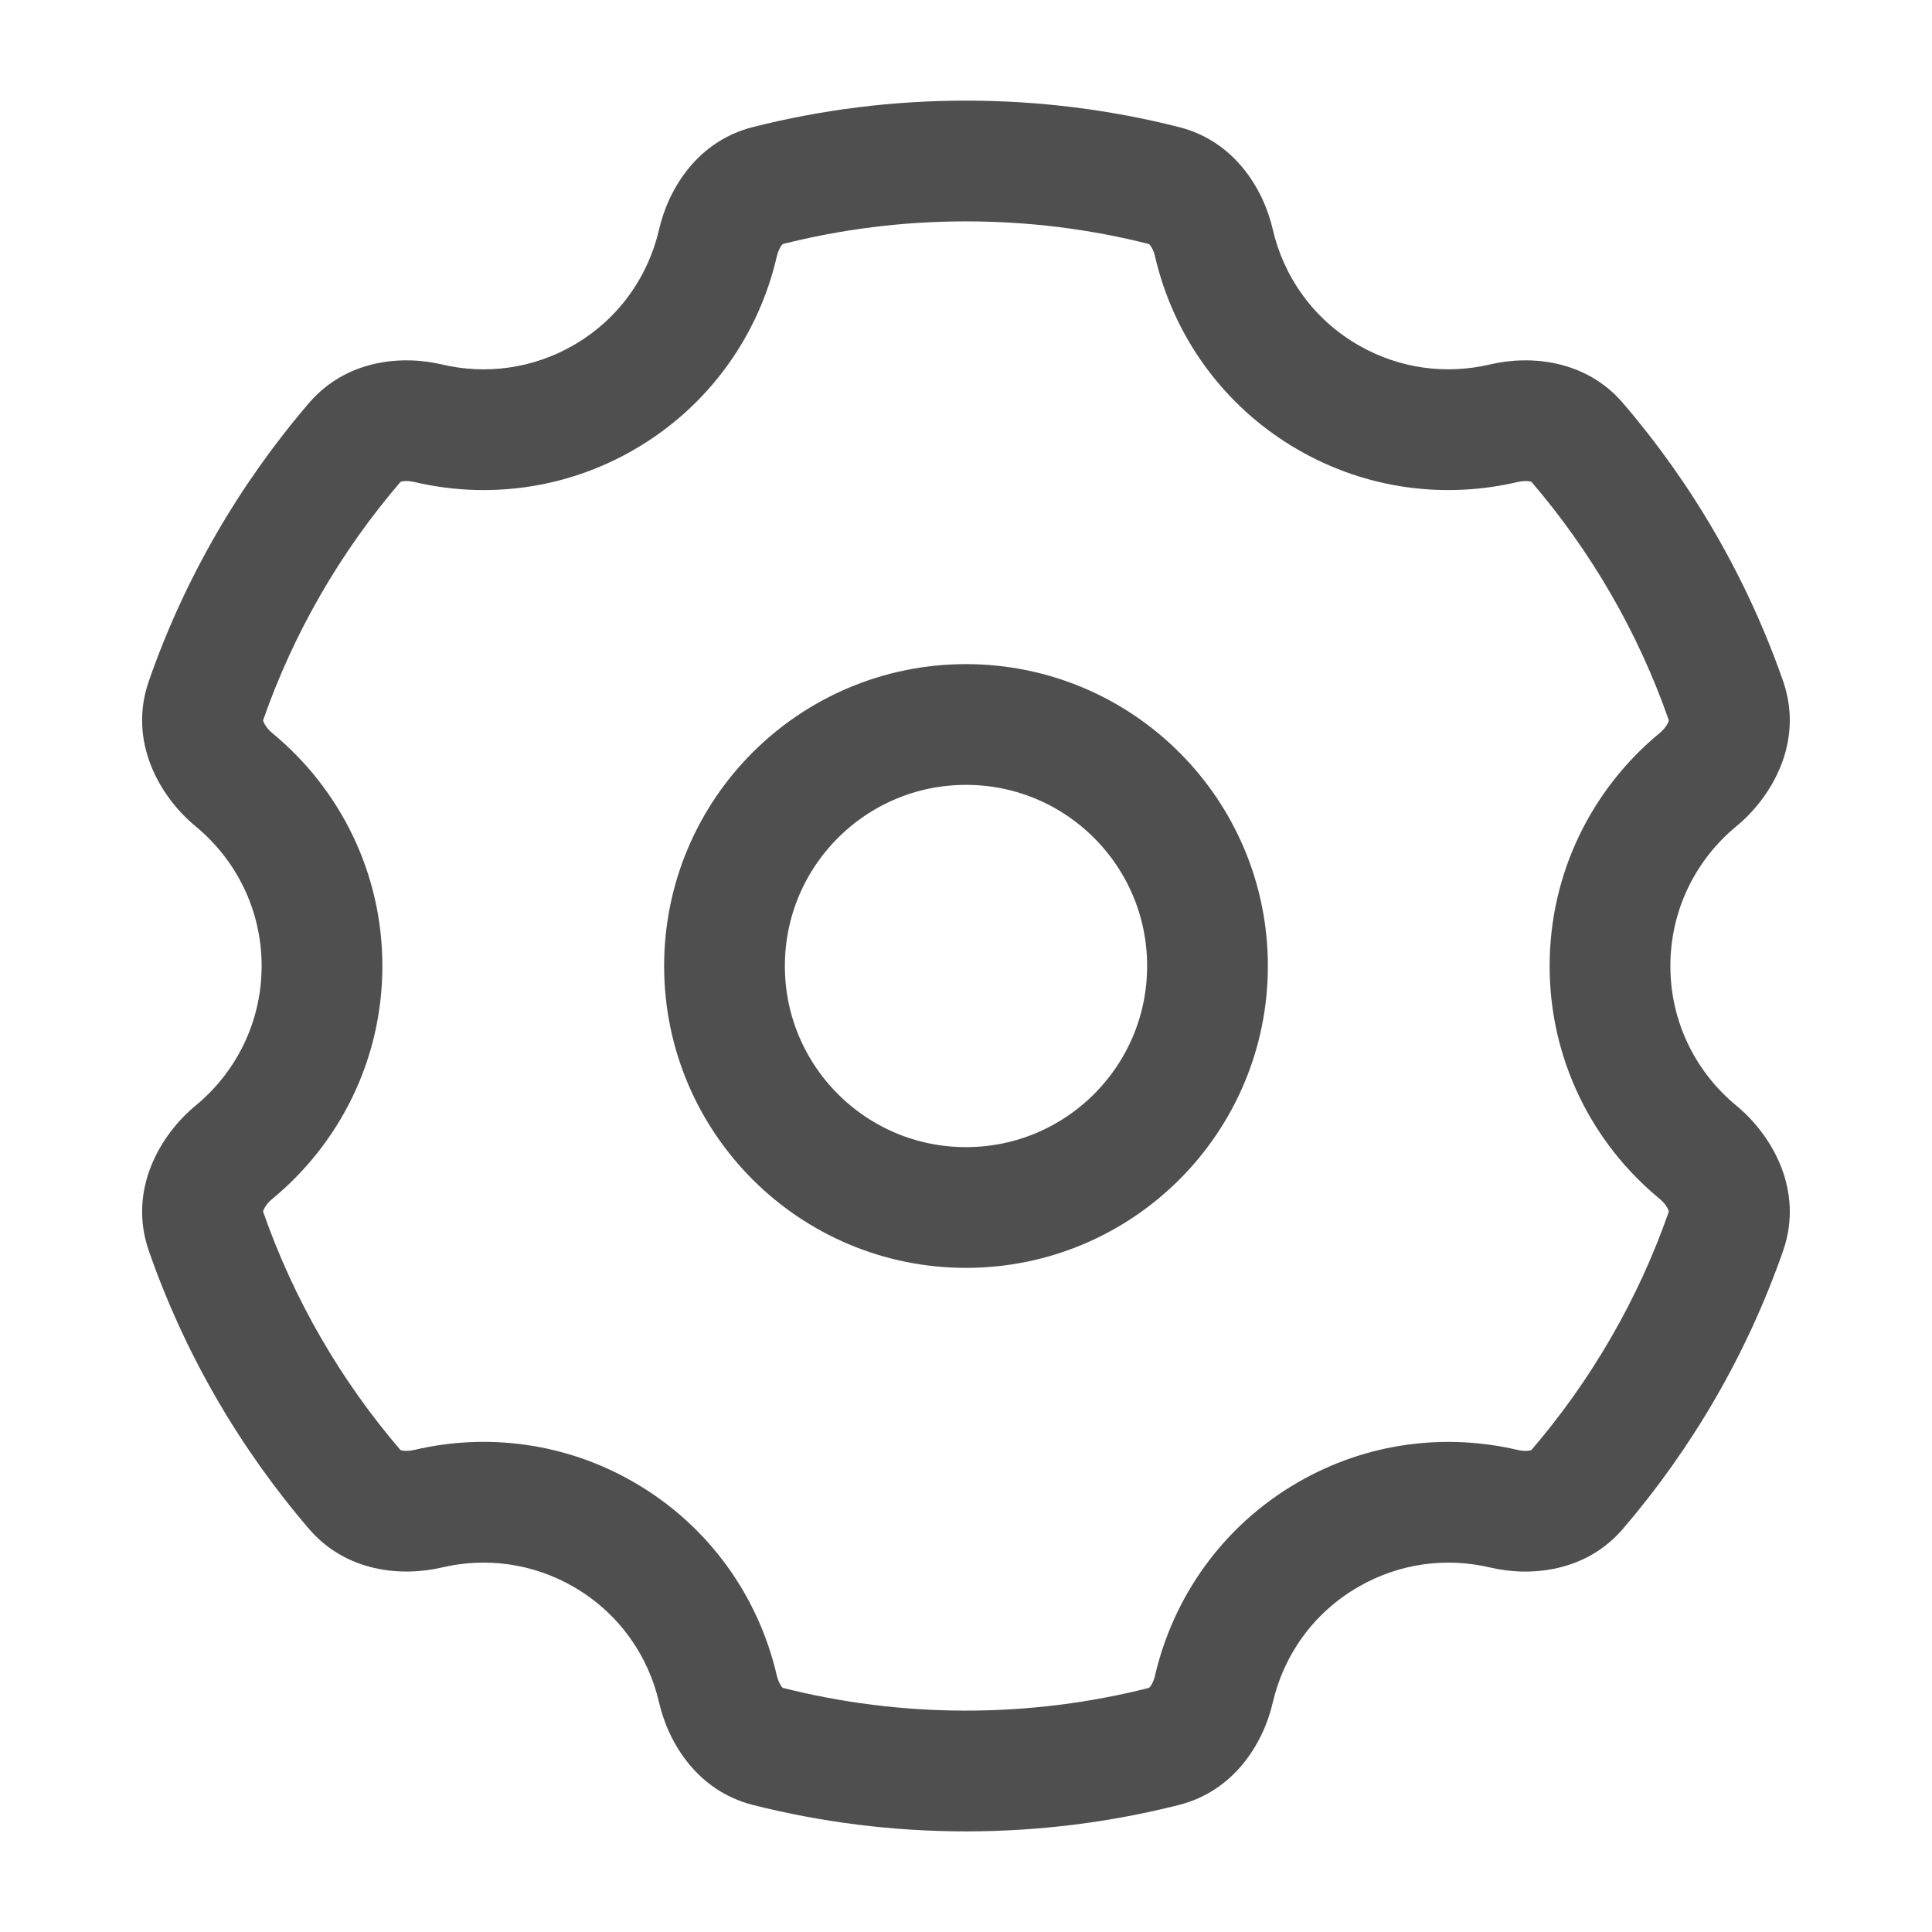<svg width="24" height="24" viewBox="0 0 24 24" fill="none" xmlns="http://www.w3.org/2000/svg">
<circle cx="3" cy="3" r="3" transform="matrix(-1 0 0 1 15 9)" stroke="#4F4F4F" stroke-width="1.5"/>
<path d="M12 2L12 1.25H12V2ZM16.5 4.938L16.125 5.587L16.125 5.587L16.5 4.938ZM16.5 19.062L16.125 18.413L16.125 18.413L16.5 19.062ZM12 22V22.75H12L12 22ZM7.5 19.062L7.875 18.413L7.875 18.413L7.5 19.062ZM7.5 4.938L7.875 5.587L7.875 5.587L7.5 4.938ZM8.919 3.015L8.188 2.847L8.919 3.015ZM2.907 9.686L3.384 9.108L2.907 9.686ZM4.409 18.505L4.978 18.017L4.409 18.505ZM9.535 21.694L9.35 22.421L9.535 21.694ZM8.919 20.984L9.65 20.815L8.919 20.984ZM15.079 20.984L14.348 20.815L15.079 20.984ZM14.463 21.694L14.279 20.966L14.463 21.694ZM19.589 18.505L19.02 18.017L19.589 18.505ZM21.441 8.707L22.15 8.46L21.441 8.707ZM21.092 9.687L21.569 10.265L21.092 9.687ZM2.907 14.313L2.43 13.734L2.907 14.313ZM19.59 5.494L19.021 5.982L19.59 5.494ZM4.408 5.494L3.839 5.006L4.408 5.494ZM21.442 15.292L22.15 15.539L21.442 15.292ZM15.079 3.015L14.348 3.184L15.079 3.015ZM12 2L12 2.75C12.787 2.75 13.551 2.848 14.279 3.033L14.463 2.306L14.647 1.579C13.8 1.364 12.912 1.25 12 1.25L12 2ZM15.079 3.015L14.348 3.184C14.573 4.16 15.187 5.046 16.125 5.587L16.5 4.938L16.875 4.288C16.313 3.964 15.945 3.435 15.81 2.847L15.079 3.015ZM16.5 4.938L16.125 5.587C16.986 6.084 17.961 6.198 18.855 5.987L18.683 5.257L18.511 4.527C17.972 4.654 17.39 4.585 16.875 4.288L16.5 4.938ZM19.59 5.494L19.021 5.982C19.765 6.849 20.35 7.854 20.733 8.954L21.441 8.707L22.15 8.46C21.703 7.18 21.023 6.012 20.16 5.006L19.59 5.494ZM21.092 9.687L20.615 9.108C19.783 9.794 19.25 10.835 19.25 12H20H20.75C20.75 11.302 21.067 10.679 21.569 10.265L21.092 9.687ZM20 12H19.25C19.25 13.166 19.783 14.206 20.615 14.891L21.092 14.313L21.569 13.734C21.067 13.32 20.75 12.698 20.75 12H20ZM21.442 15.292L20.733 15.045C20.35 16.145 19.764 17.15 19.02 18.017L19.589 18.505L20.159 18.994C21.022 17.987 21.703 16.819 22.15 15.539L21.442 15.292ZM18.682 18.742L18.854 18.012C17.96 17.802 16.985 17.916 16.125 18.413L16.5 19.062L16.875 19.712C17.39 19.415 17.972 19.345 18.511 19.472L18.682 18.742ZM16.5 19.062L16.125 18.413C15.188 18.954 14.574 19.84 14.348 20.815L15.079 20.984L15.81 21.153C15.945 20.565 16.313 20.036 16.875 19.712L16.5 19.062ZM14.463 21.694L14.279 20.966C13.55 21.151 12.787 21.25 12 21.25L12 22L12 22.75C12.913 22.75 13.8 22.636 14.648 22.421L14.463 21.694ZM12 22V21.25C11.212 21.25 10.448 21.151 9.719 20.966L9.535 21.694L9.35 22.421C10.199 22.636 11.086 22.75 12 22.75V22ZM8.919 20.984L9.65 20.815C9.425 19.841 8.813 18.954 7.875 18.413L7.5 19.062L7.125 19.712C7.686 20.036 8.053 20.564 8.188 21.152L8.919 20.984ZM7.5 19.062L7.875 18.413C7.015 17.916 6.038 17.801 5.144 18.012L5.316 18.742L5.488 19.472C6.027 19.345 6.609 19.414 7.125 19.712L7.5 19.062ZM4.409 18.505L4.978 18.017C4.234 17.15 3.649 16.145 3.266 15.045L2.558 15.292L1.849 15.539C2.295 16.819 2.976 17.987 3.839 18.993L4.409 18.505ZM2.907 14.313L3.384 14.892C4.216 14.206 4.75 13.166 4.75 12H4H3.25C3.25 12.698 2.932 13.32 2.43 13.734L2.907 14.313ZM4 12H4.75C4.75 10.834 4.216 9.794 3.384 9.108L2.907 9.686L2.43 10.265C2.932 10.679 3.25 11.302 3.25 12H4ZM2.558 8.707L3.266 8.954C3.649 7.854 4.234 6.849 4.978 5.983L4.408 5.494L3.839 5.006C2.976 6.012 2.295 7.18 1.849 8.46L2.558 8.707ZM5.316 5.257L5.144 5.987C6.038 6.198 7.014 6.084 7.875 5.587L7.5 4.938L7.125 4.288C6.61 4.585 6.027 4.655 5.488 4.527L5.316 5.257ZM7.5 4.938L7.875 5.587C8.813 5.045 9.426 4.159 9.65 3.184L8.919 3.015L8.188 2.847C8.053 3.435 7.686 3.964 7.125 4.288L7.5 4.938ZM9.535 2.306L9.719 3.033C10.448 2.848 11.212 2.75 12 2.75V2V1.25C11.087 1.25 10.199 1.364 9.351 1.579L9.535 2.306ZM8.919 3.015L9.65 3.184C9.666 3.117 9.692 3.069 9.712 3.044C9.73 3.023 9.733 3.029 9.719 3.033L9.535 2.306L9.351 1.579C8.66 1.754 8.303 2.35 8.188 2.847L8.919 3.015ZM2.907 9.686L3.384 9.108C3.324 9.058 3.288 9.004 3.274 8.967C3.262 8.937 3.271 8.938 3.266 8.954L2.558 8.707L1.849 8.46C1.584 9.221 1.995 9.907 2.43 10.265L2.907 9.686ZM5.316 18.742L5.144 18.012C5.077 18.027 5.023 18.025 4.992 18.018C4.965 18.011 4.969 18.006 4.978 18.017L4.409 18.505L3.839 18.993C4.302 19.532 4.992 19.588 5.488 19.472L5.316 18.742ZM9.535 21.694L9.719 20.966C9.733 20.97 9.73 20.976 9.712 20.955C9.692 20.93 9.666 20.882 9.65 20.815L8.919 20.984L8.188 21.152C8.303 21.649 8.66 22.245 9.35 22.421L9.535 21.694ZM15.079 20.984L14.348 20.815C14.333 20.882 14.306 20.93 14.286 20.954C14.268 20.976 14.265 20.97 14.279 20.966L14.463 21.694L14.648 22.421C15.338 22.245 15.695 21.649 15.81 21.153L15.079 20.984ZM19.589 18.505L19.02 18.017C19.029 18.006 19.033 18.012 19.006 18.018C18.975 18.025 18.921 18.028 18.854 18.012L18.682 18.742L18.511 19.472C19.006 19.589 19.696 19.532 20.159 18.994L19.589 18.505ZM21.441 8.707L20.733 8.954C20.728 8.938 20.737 8.937 20.725 8.968C20.711 9.004 20.675 9.058 20.615 9.108L21.092 9.687L21.569 10.265C22.004 9.907 22.415 9.221 22.15 8.46L21.441 8.707ZM2.558 15.292L3.266 15.045C3.271 15.06 3.262 15.062 3.274 15.031C3.288 14.995 3.323 14.941 3.384 14.892L2.907 14.313L2.43 13.734C1.995 14.092 1.584 14.778 1.849 15.539L2.558 15.292ZM18.683 5.257L18.855 5.987C18.922 5.972 18.976 5.974 19.007 5.981C19.034 5.988 19.03 5.993 19.021 5.982L19.59 5.494L20.16 5.006C19.697 4.467 19.007 4.41 18.511 4.527L18.683 5.257ZM4.408 5.494L4.978 5.983C4.969 5.993 4.965 5.988 4.992 5.981C5.023 5.974 5.077 5.972 5.144 5.987L5.316 5.257L5.488 4.527C4.992 4.41 4.302 4.467 3.839 5.006L4.408 5.494ZM21.092 14.313L20.615 14.891C20.676 14.941 20.711 14.995 20.725 15.031C20.737 15.062 20.728 15.06 20.733 15.045L21.442 15.292L22.15 15.539C22.415 14.778 22.004 14.092 21.569 13.734L21.092 14.313ZM14.463 2.306L14.279 3.033C14.265 3.029 14.268 3.023 14.286 3.045C14.306 3.069 14.333 3.117 14.348 3.184L15.079 3.015L15.81 2.847C15.695 2.35 15.338 1.754 14.647 1.579L14.463 2.306Z" fill="#4F4F4F"/>
</svg>
